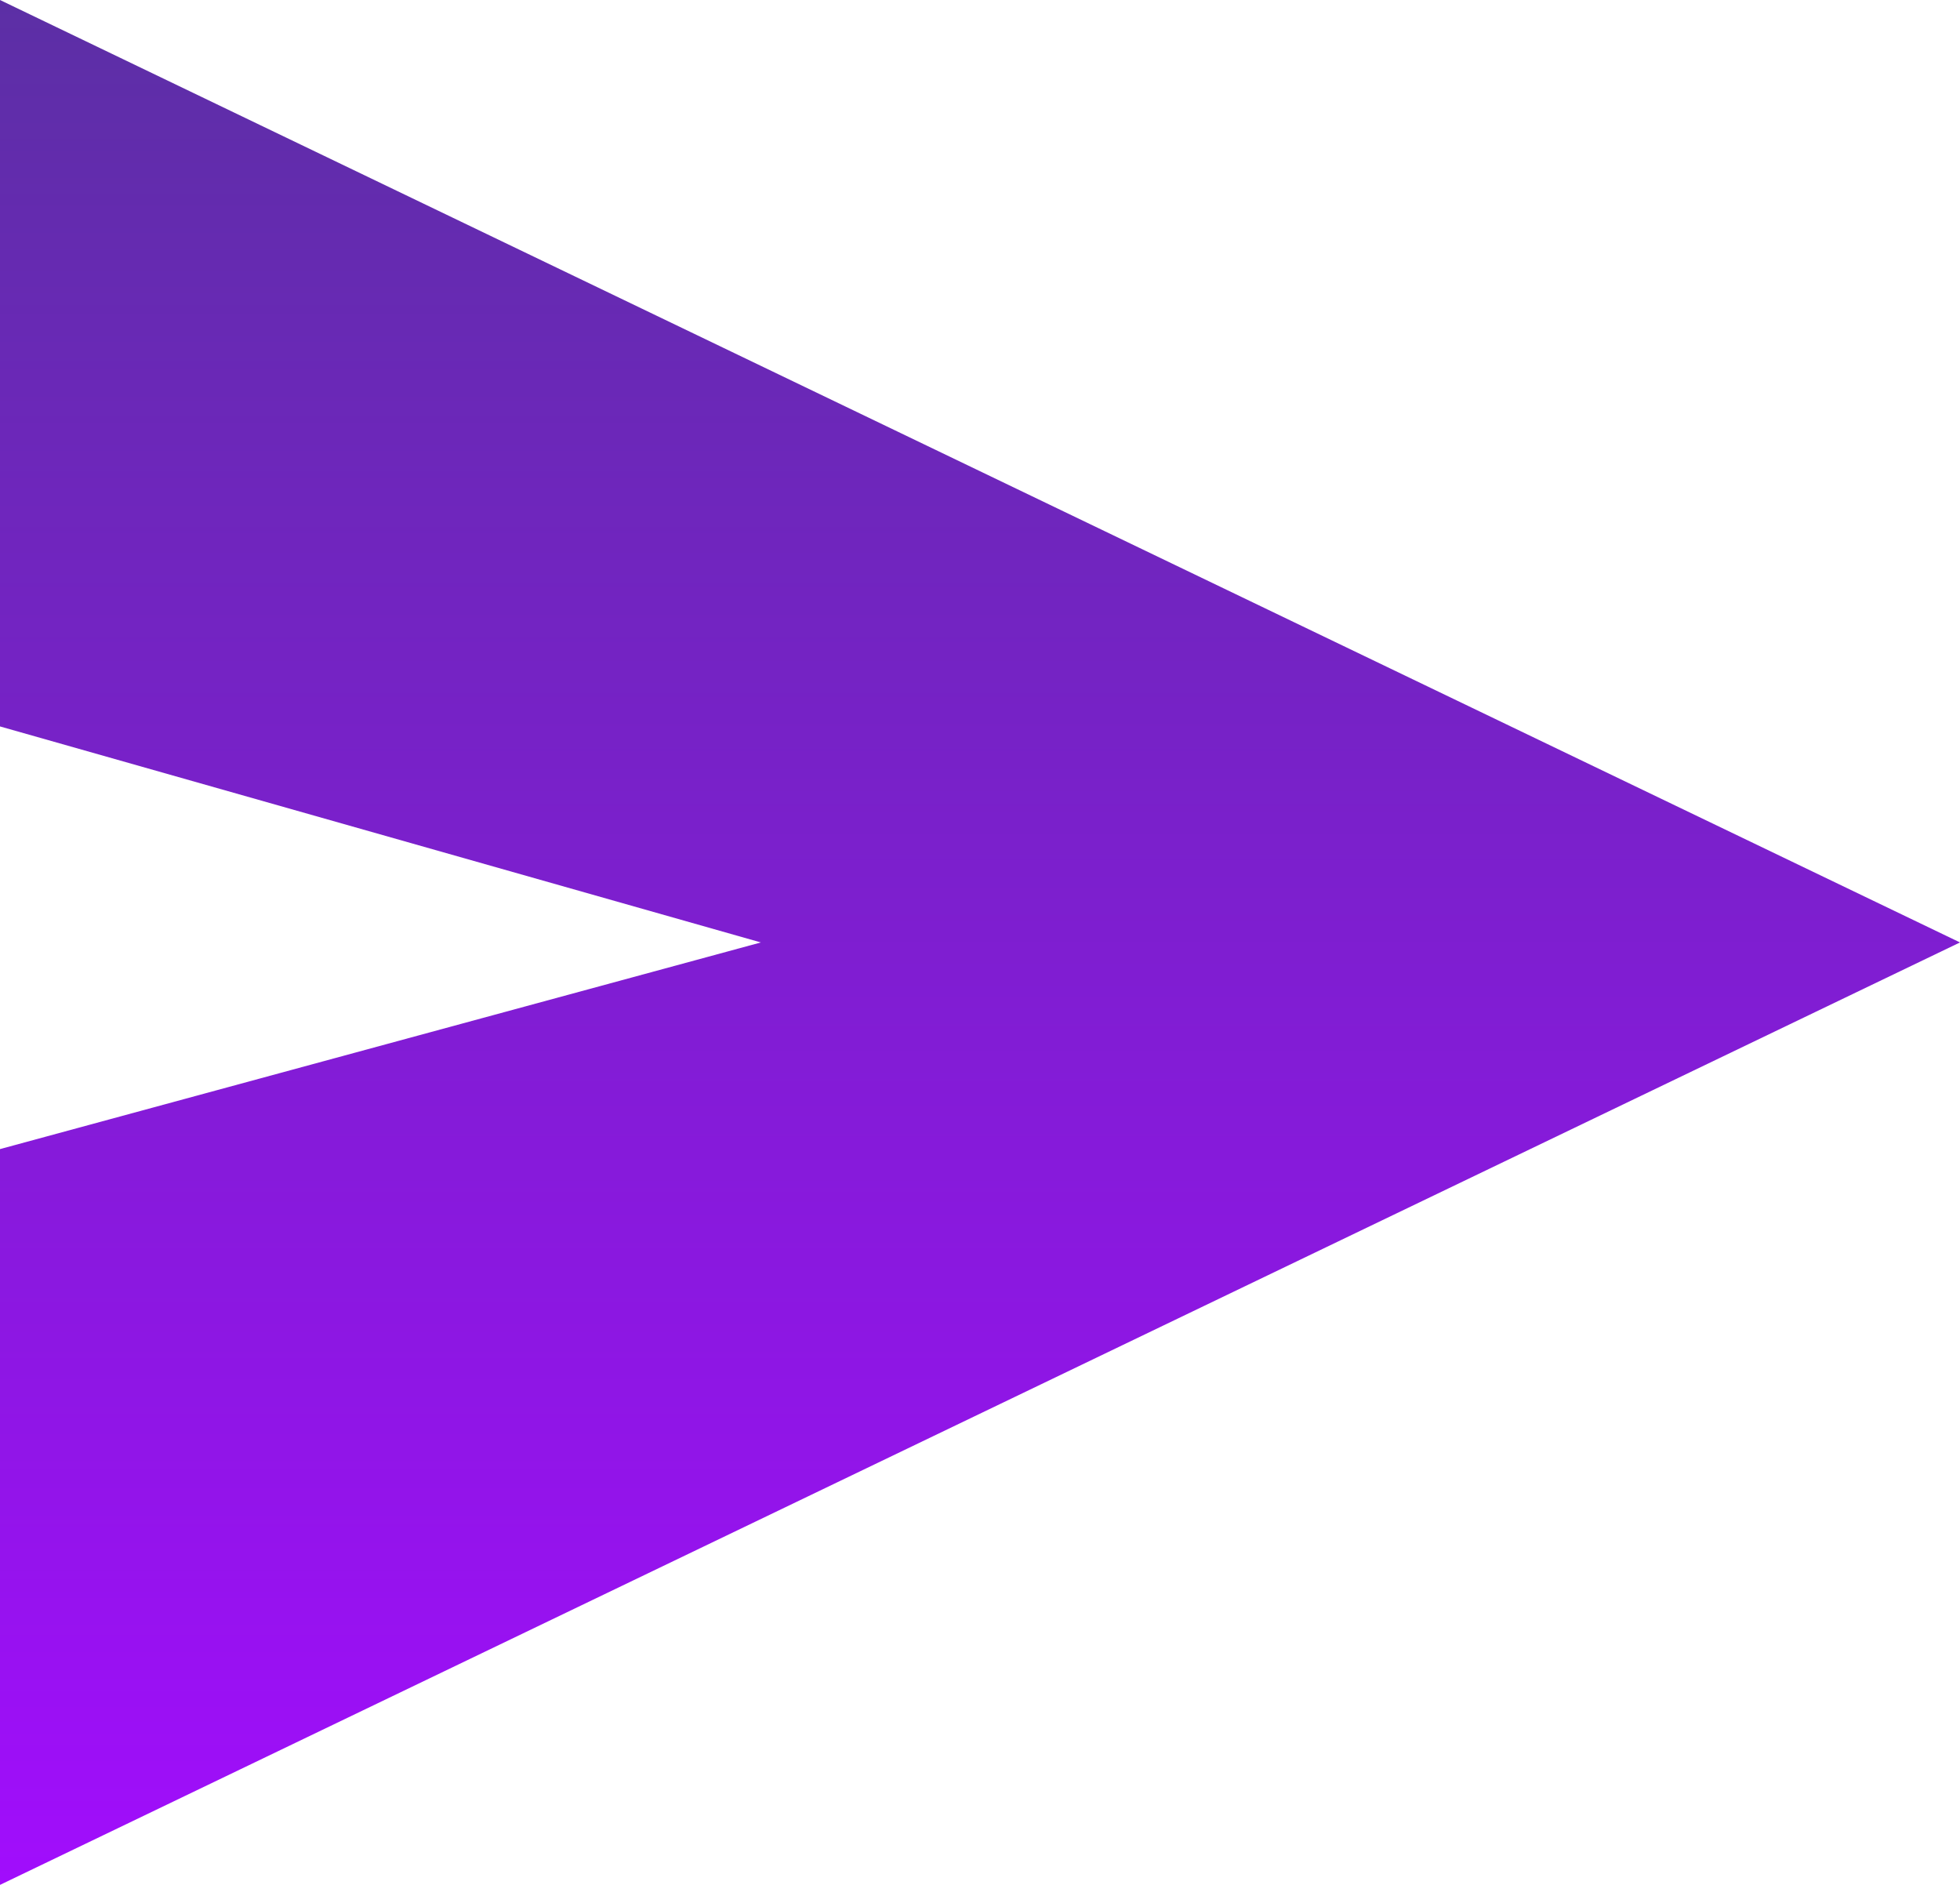 <svg width="26" height="25" viewBox="0 0 26 25" fill="none" xmlns="http://www.w3.org/2000/svg">
<path d="M0 25V15.241L10.093 12.5L0 9.635V0L26 12.5L0 25Z" fill="url(#paint0_linear_6_229)"/>
<defs>
<linearGradient id="paint0_linear_6_229" x1="13" y1="0" x2="13" y2="25" gradientUnits="userSpaceOnUse">
<stop stop-color="#5C2FA5"/>
<stop offset="1" stop-color="#A10DFC"/>
</linearGradient>
</defs>
</svg>
